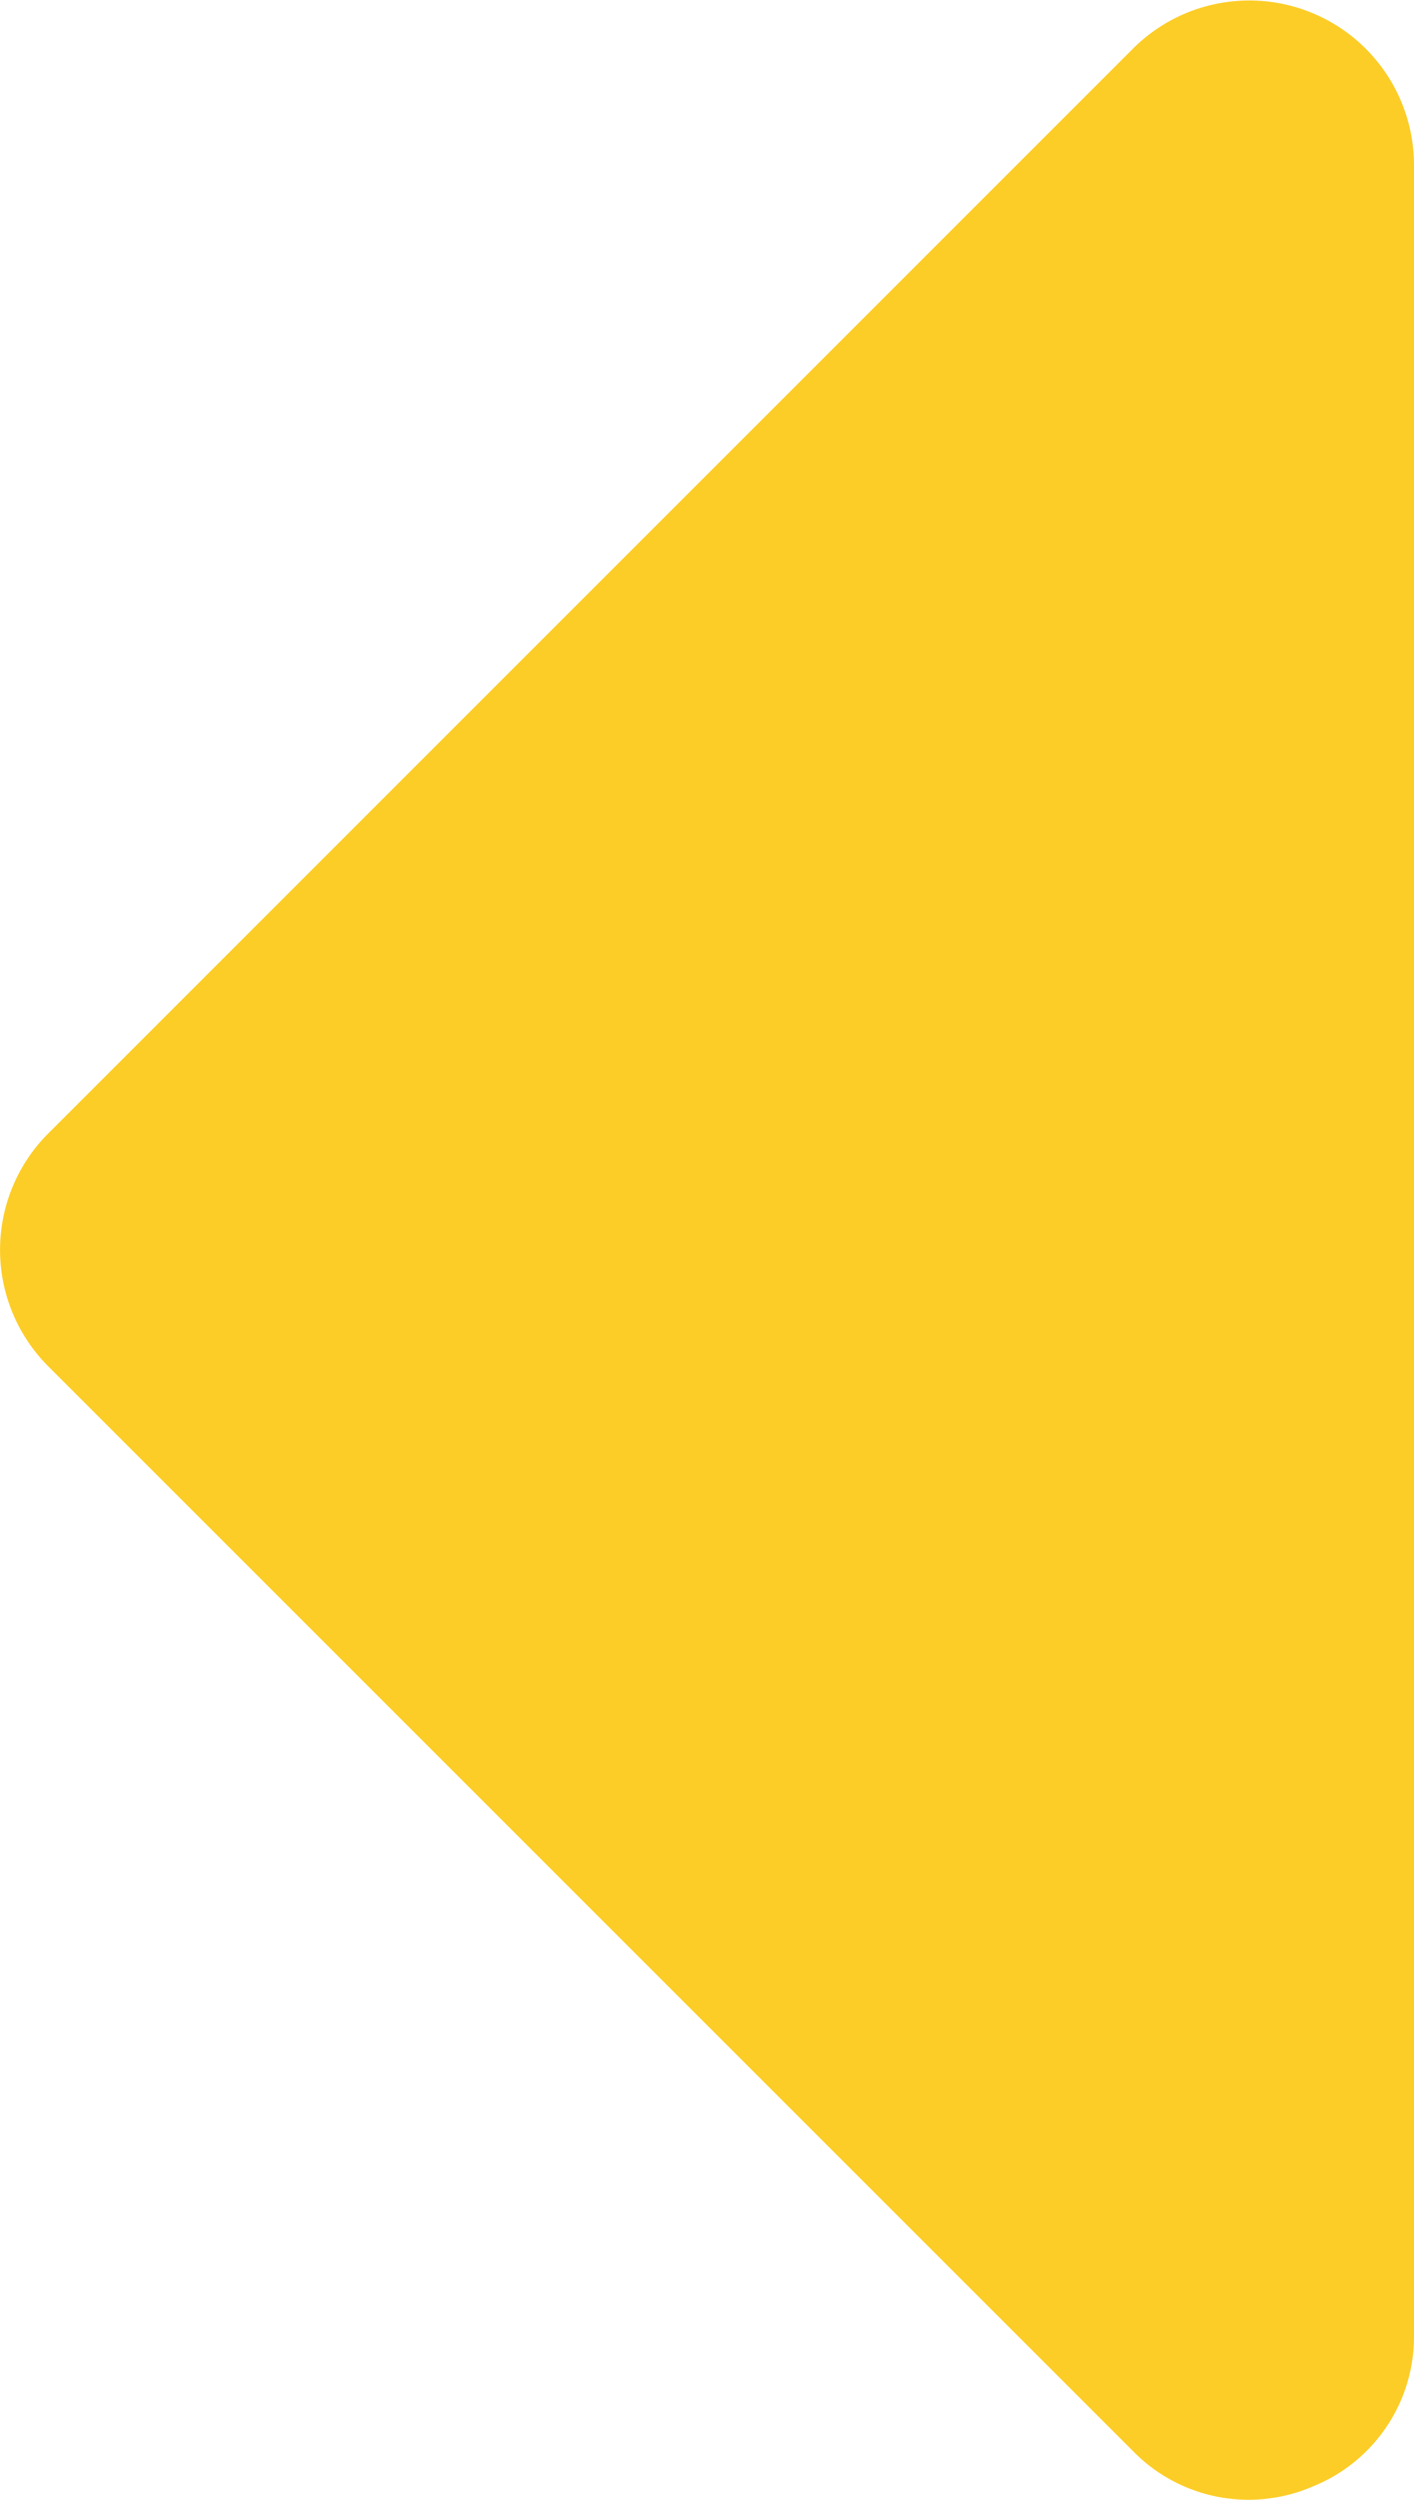 <svg xmlns="http://www.w3.org/2000/svg" viewBox="0 0 19.689 34.807">
  <defs>
    <style>
      .cls-1 {
        fill: #fdcd27;
      }
    </style>
  </defs>
  <g id="noun_Arrow_41647" transform="translate(0 34.807) rotate(-90)">
    <g id="Group_148" data-name="Group 148" transform="translate(0)">
      <g id="Group_147" data-name="Group 147" transform="translate(0 0)">
        <path id="Path_49" data-name="Path 49" class="cls-1" d="M34.128,15.774,19.025.672a2.294,2.294,0,0,0-3.243,0l-15.1,15.1a2.249,2.249,0,0,0-.5,2.5A2.249,2.249,0,0,0,2.3,19.689H32.506a2.293,2.293,0,0,0,1.622-3.915Z"/>
      </g>
    </g>
  </g>
</svg>
